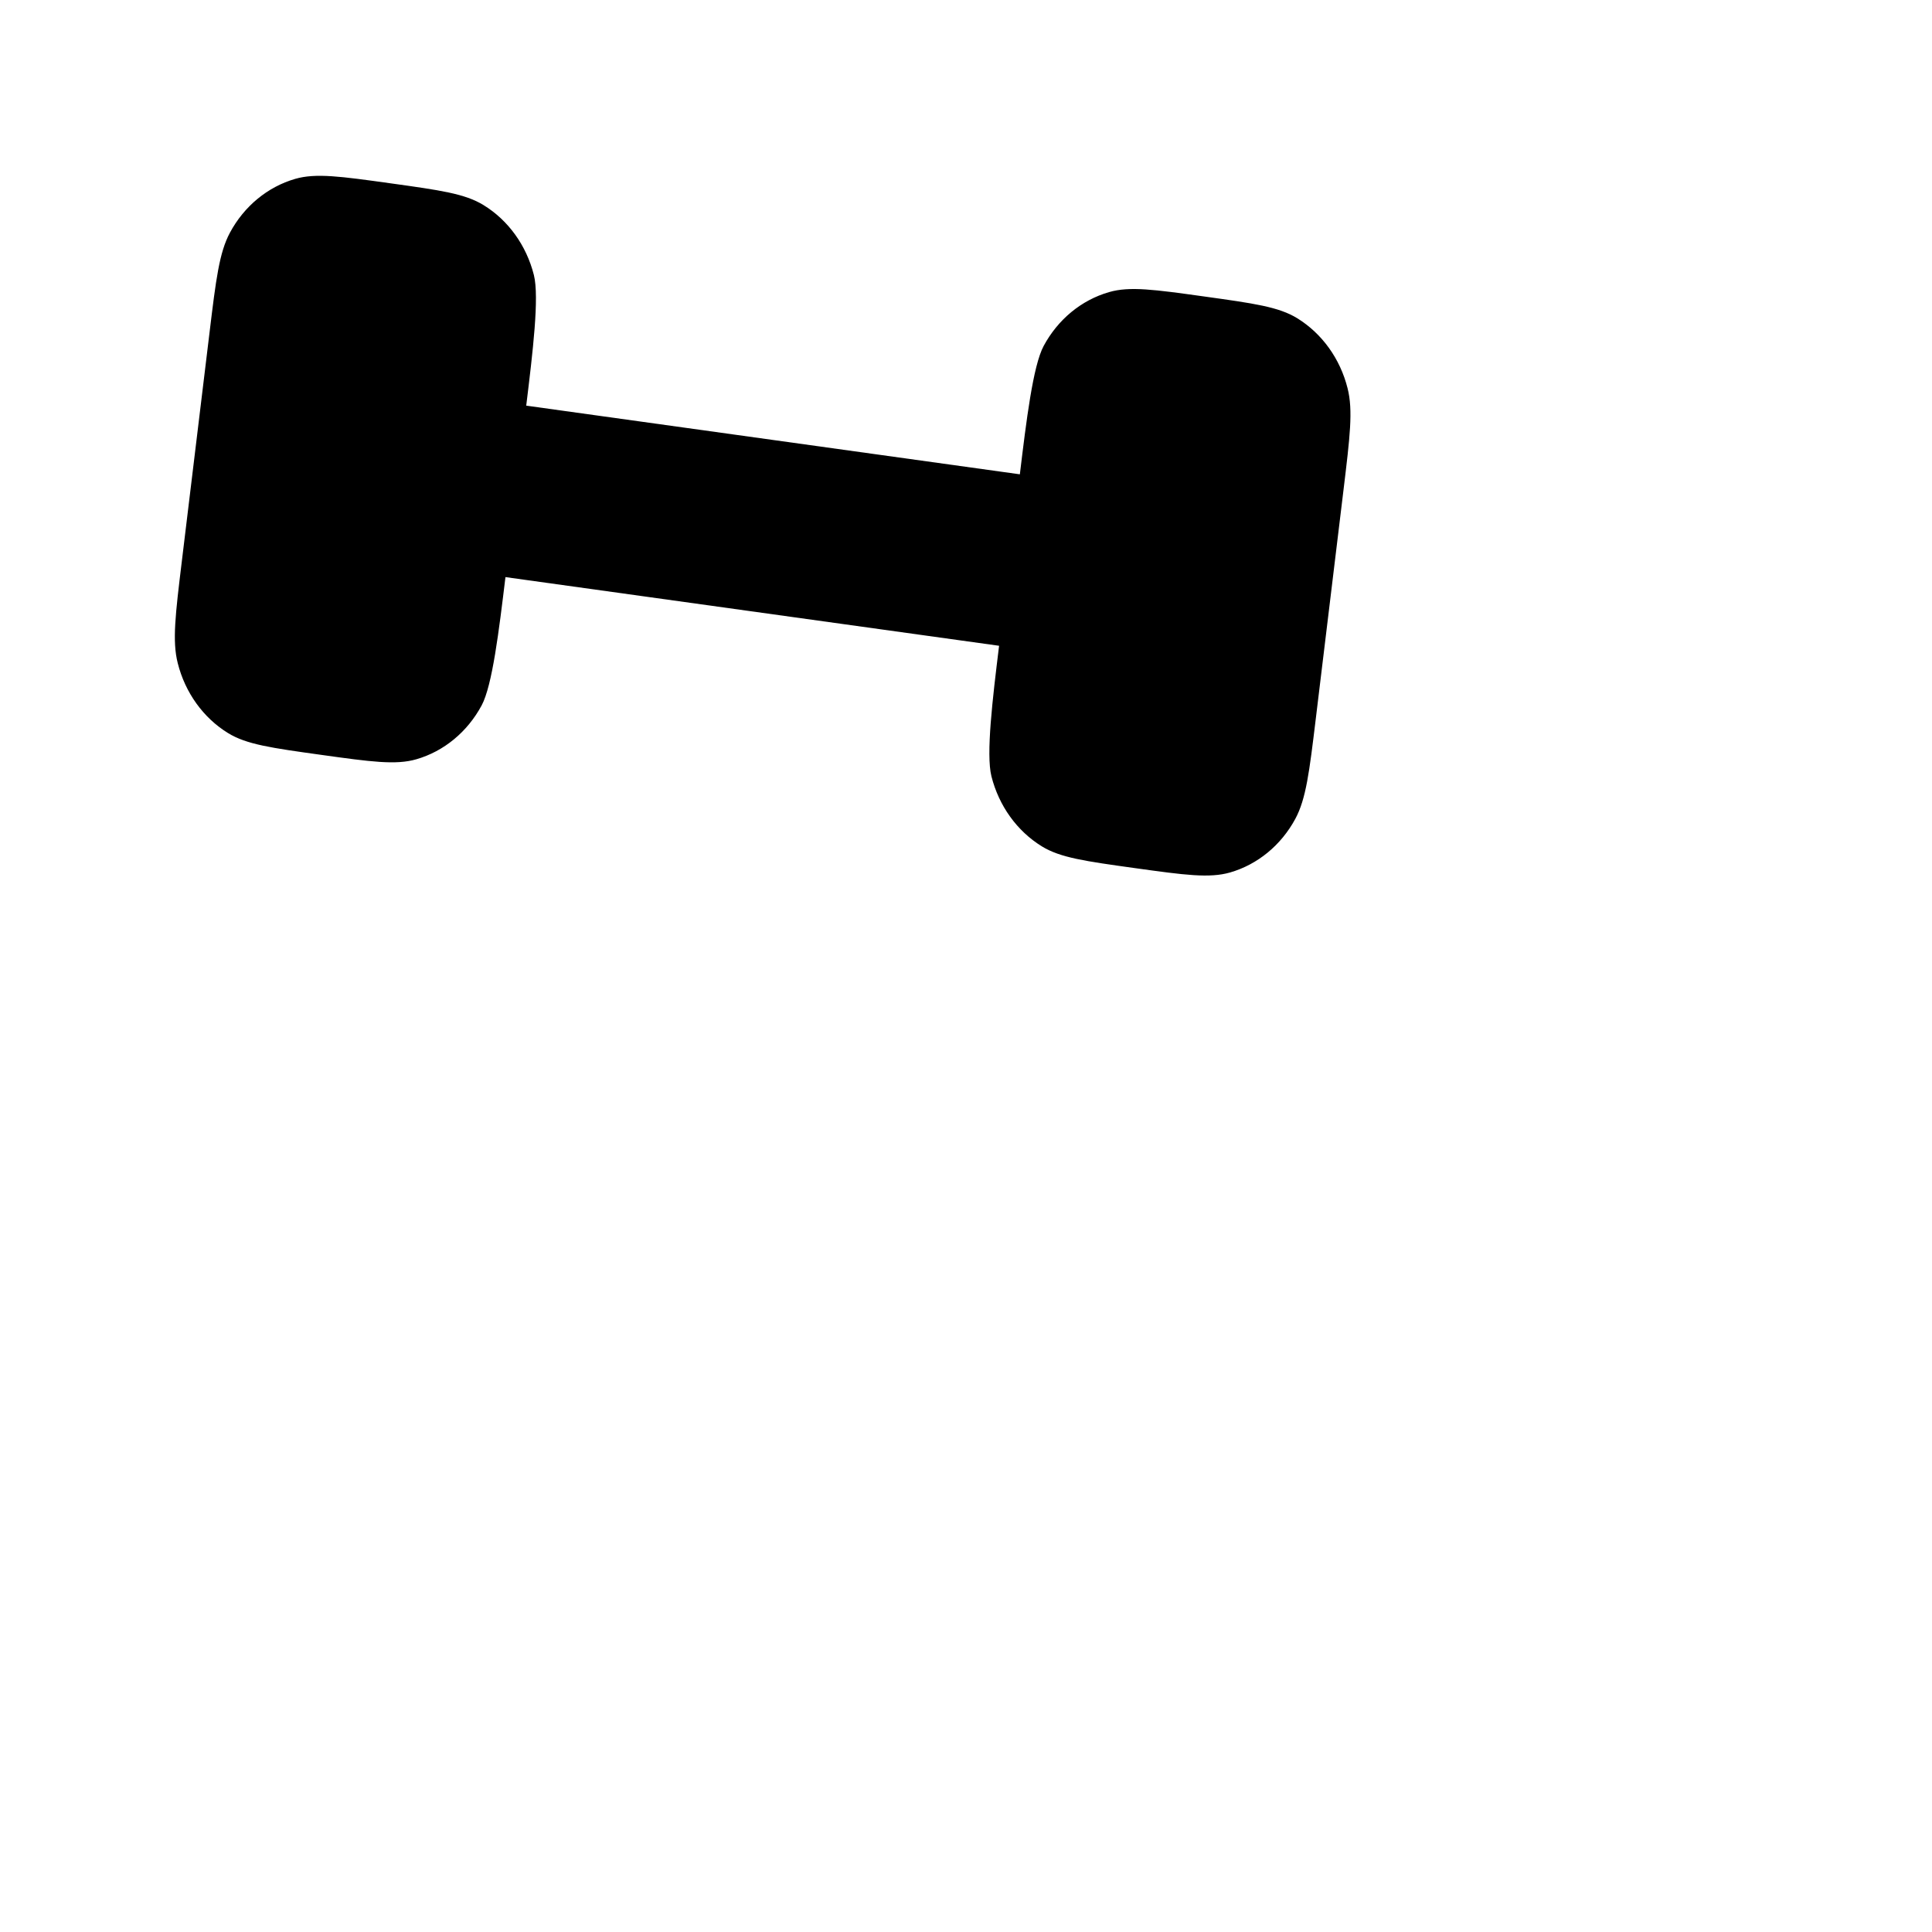 <svg width="24" height="24" viewBox="0 0 24 24" fill="none" xmlns="http://www.w3.org/2000/svg">
    <path d="M16.345 8.93L16.689 6.09L16.689 6.09C16.769 5.428 16.81 5.098 16.74 4.823C16.648 4.456 16.423 4.144 16.116 3.954C15.886 3.812 15.577 3.769 14.959 3.683C14.341 3.597 14.032 3.554 13.776 3.629C13.433 3.728 13.142 3.968 12.965 4.297C12.832 4.544 12.749 5.23 12.669 5.892L6.537 5.039C6.618 4.377 6.701 3.691 6.632 3.416C6.539 3.049 6.315 2.737 6.007 2.548C5.777 2.406 5.468 2.363 4.85 2.277C4.232 2.191 3.924 2.148 3.667 2.222C3.325 2.321 3.033 2.561 2.856 2.891C2.724 3.138 2.683 3.468 2.603 4.13L2.259 6.97C2.179 7.632 2.138 7.963 2.208 8.238C2.3 8.604 2.525 8.917 2.832 9.106C3.062 9.248 3.371 9.291 3.989 9.377L3.989 9.377L3.989 9.377C4.607 9.463 4.916 9.506 5.172 9.432C5.515 9.333 5.806 9.092 5.983 8.763C6.116 8.516 6.199 7.83 6.279 7.169L12.411 8.022C12.33 8.683 12.247 9.369 12.316 9.644C12.409 10.011 12.633 10.323 12.941 10.513C13.171 10.655 13.48 10.698 14.098 10.784L14.098 10.784L14.098 10.784C14.716 10.87 15.024 10.912 15.281 10.838C15.623 10.739 15.915 10.499 16.092 10.17C16.224 9.923 16.265 9.592 16.345 8.93L16.345 8.93Z" fill="black"/>
    <path class="pr-icon-duotone-secondary" d="M7.761 19.925L7.069 17.159C6.908 16.514 6.827 16.192 6.862 15.909C6.908 15.533 7.092 15.192 7.374 14.96C7.585 14.787 7.885 14.701 8.487 14.528C9.089 14.355 9.39 14.269 9.653 14.306C10.005 14.356 10.324 14.553 10.54 14.854C10.701 15.08 10.868 15.748 11.03 16.393L17.002 14.678C16.841 14.034 16.674 13.366 16.708 13.084C16.755 12.707 16.939 12.366 17.22 12.134C17.431 11.961 17.732 11.875 18.334 11.702C18.935 11.529 19.236 11.443 19.5 11.48C19.851 11.53 20.17 11.727 20.386 12.028C20.548 12.254 20.628 12.576 20.79 13.221L21.482 15.987C21.643 16.632 21.723 16.954 21.689 17.236C21.642 17.613 21.458 17.954 21.177 18.185C20.966 18.359 20.665 18.445 20.064 18.618L20.064 18.618L20.064 18.618C19.462 18.791 19.161 18.877 18.897 18.84C18.546 18.79 18.227 18.593 18.011 18.292C17.849 18.066 17.682 17.398 17.521 16.753L11.549 18.467C11.71 19.112 11.877 19.78 11.842 20.062C11.796 20.439 11.612 20.78 11.331 21.011C11.12 21.185 10.819 21.271 10.217 21.444L10.217 21.444L10.217 21.444C9.616 21.616 9.315 21.703 9.051 21.666C8.7 21.616 8.381 21.419 8.165 21.118C8.003 20.892 7.922 20.57 7.761 19.925Z" />
</svg>
